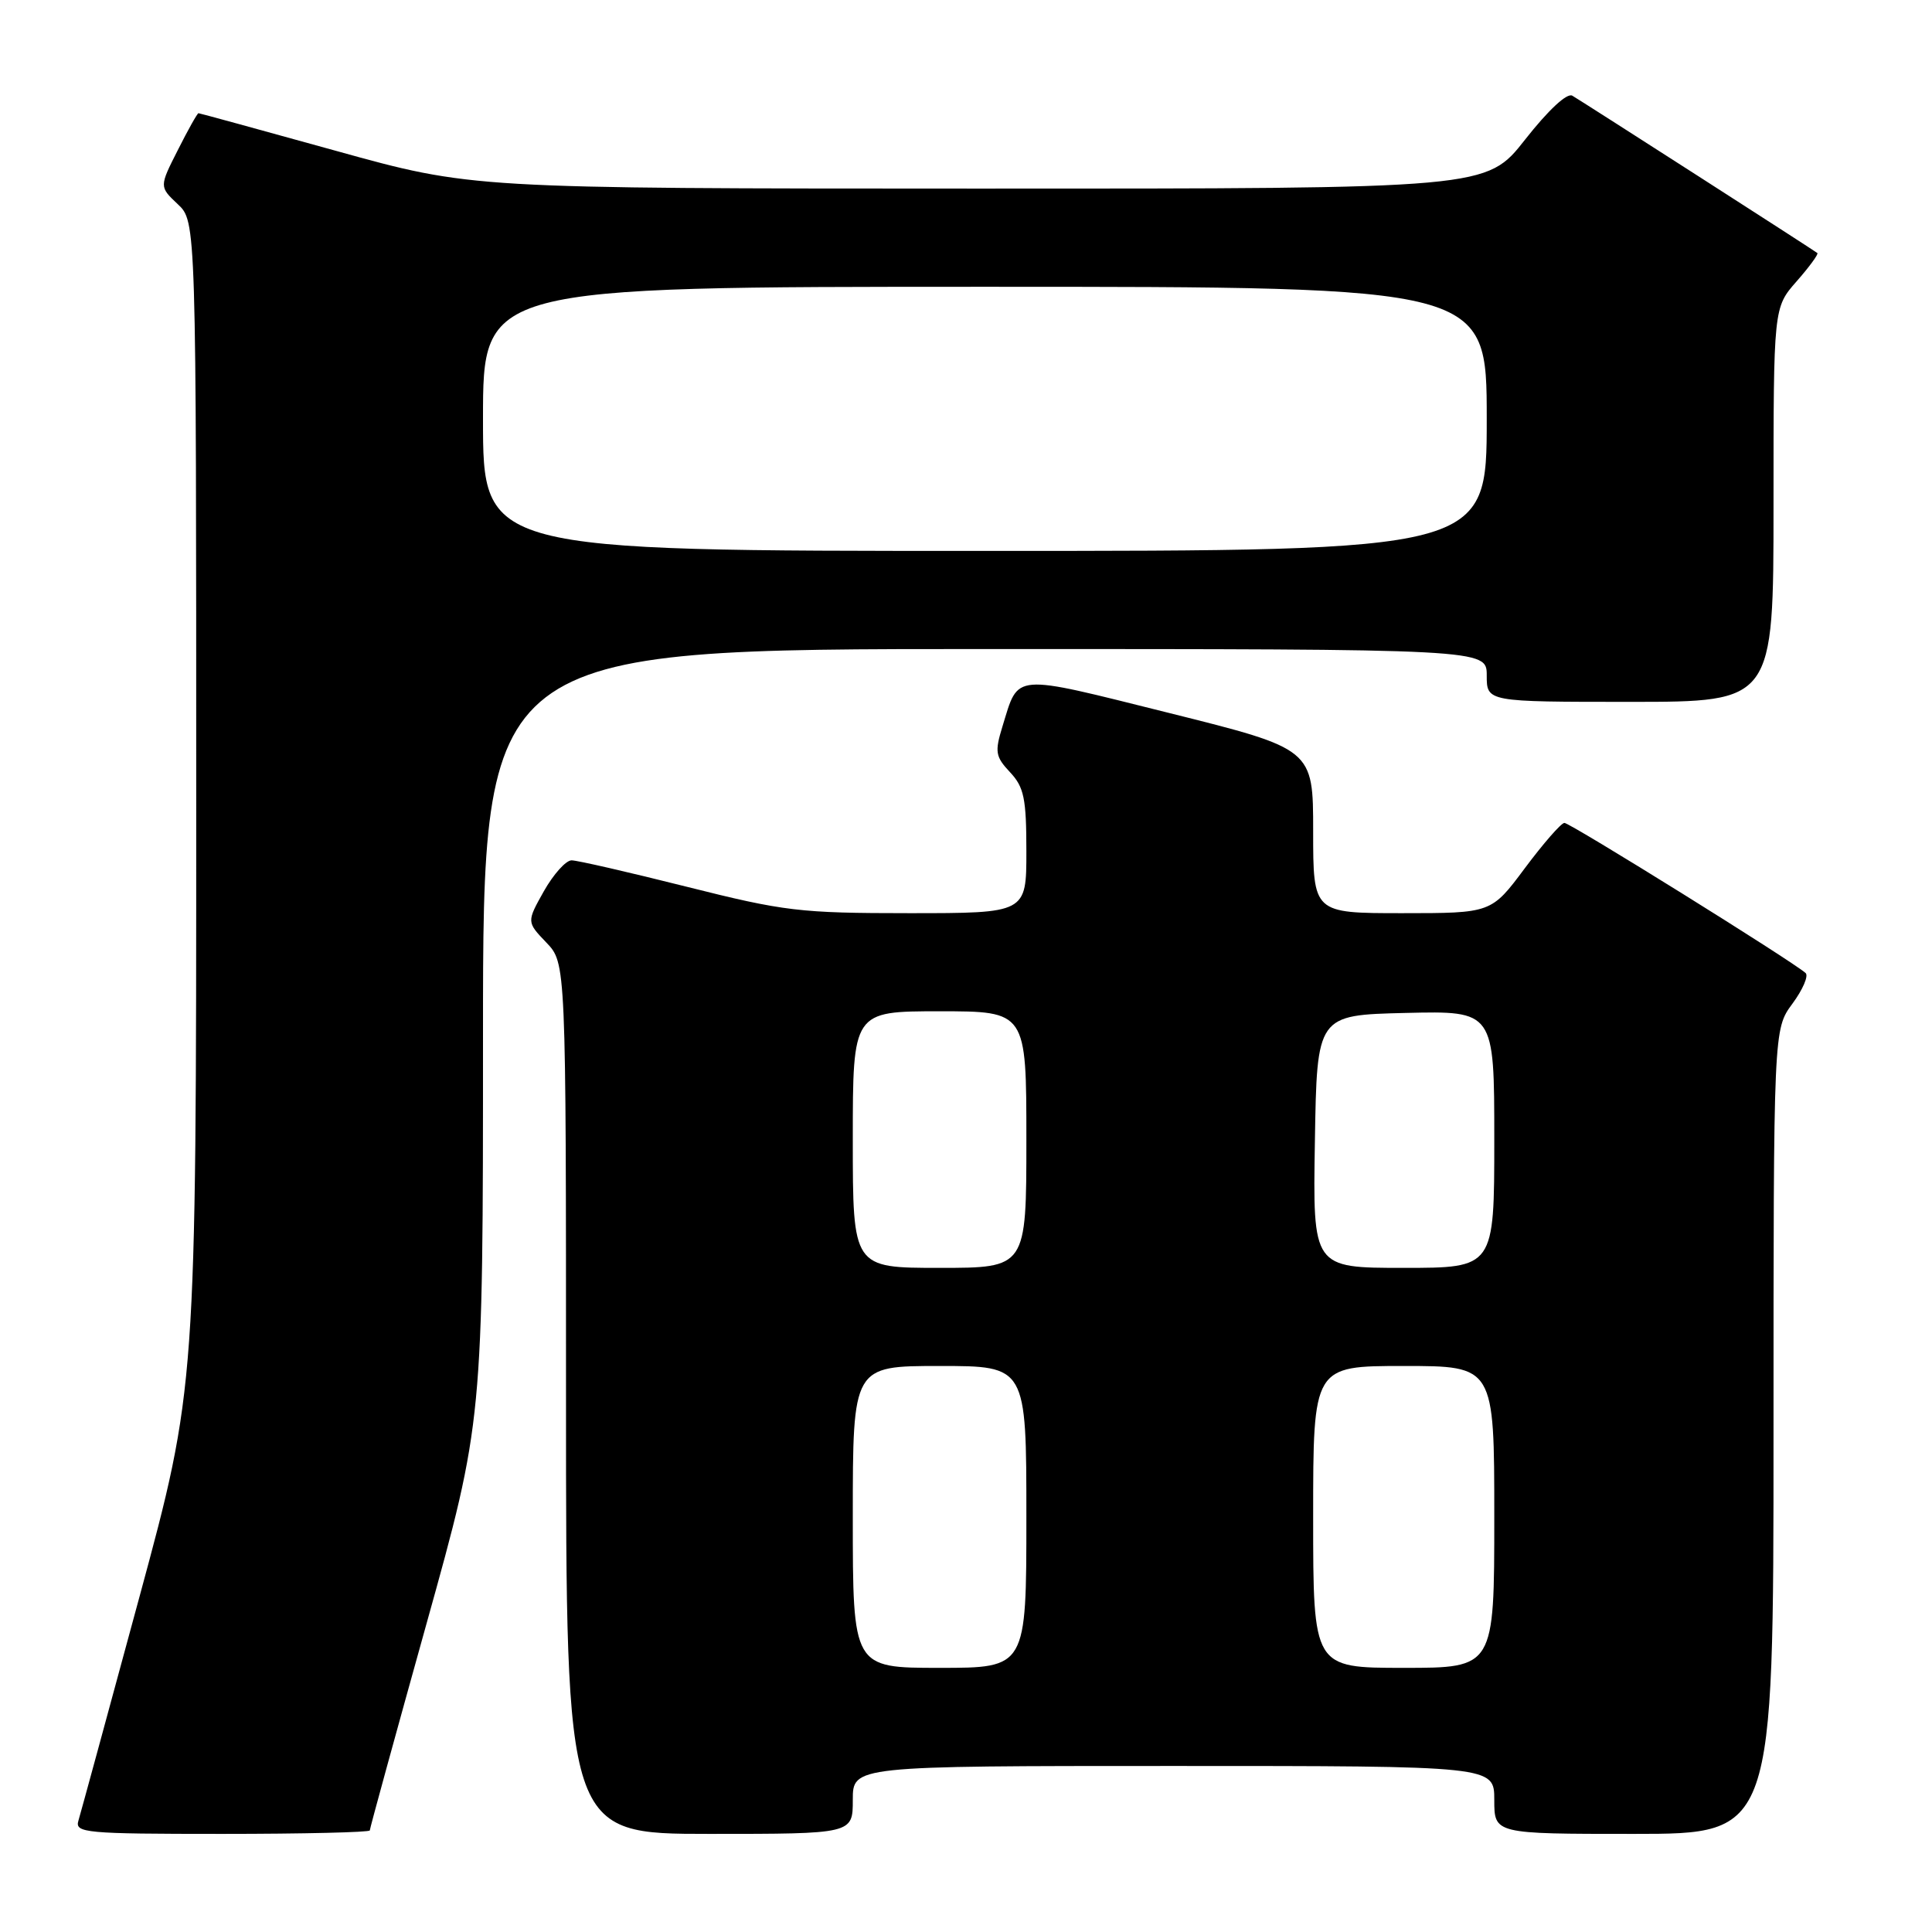<?xml version="1.0" encoding="UTF-8" standalone="no"?>
<!DOCTYPE svg PUBLIC "-//W3C//DTD SVG 1.1//EN" "http://www.w3.org/Graphics/SVG/1.1/DTD/svg11.dtd" >
<svg xmlns="http://www.w3.org/2000/svg" xmlns:xlink="http://www.w3.org/1999/xlink" version="1.1" viewBox="0 0 256 256">
 <g >
 <path fill="currentColor"
d=" M 49.00 242.54 C 49.00 242.29 52.38 229.98 56.50 215.20 C 64.00 188.31 64.00 188.31 64.00 137.16 C 64.00 86.00 64.00 86.00 130.50 86.00 C 197.00 86.00 197.00 86.00 197.00 89.50 C 197.00 93.00 197.00 93.00 216.00 93.00 C 235.00 93.00 235.00 93.00 235.00 66.88 C 235.00 40.76 235.00 40.76 238.06 37.28 C 239.75 35.36 240.98 33.67 240.81 33.53 C 240.42 33.20 209.92 13.62 208.34 12.68 C 207.64 12.27 205.16 14.58 202.08 18.50 C 196.97 25.00 196.97 25.00 129.73 24.99 C 62.50 24.98 62.50 24.98 44.53 19.99 C 34.64 17.25 26.44 15.00 26.30 15.00 C 26.15 15.00 24.92 17.19 23.57 19.87 C 21.10 24.74 21.10 24.74 23.55 27.05 C 26.00 29.35 26.00 29.35 26.00 106.59 C 26.00 183.83 26.00 183.83 18.46 211.66 C 14.31 226.97 10.68 240.29 10.39 241.25 C 9.90 242.87 11.26 243.00 29.43 243.00 C 40.19 243.00 49.00 242.79 49.00 242.54 Z  M 113.00 238.50 C 113.00 234.00 113.00 234.00 155.50 234.00 C 198.00 234.00 198.00 234.00 198.00 238.50 C 198.00 243.00 198.00 243.00 216.50 243.00 C 235.00 243.00 235.00 243.00 235.00 189.69 C 235.00 136.39 235.00 136.39 237.50 133.00 C 238.88 131.13 239.67 129.30 239.25 128.93 C 237.49 127.35 208.00 109.00 207.29 109.04 C 206.85 109.06 204.50 111.76 202.05 115.04 C 197.61 121.00 197.61 121.00 185.80 121.00 C 174.00 121.00 174.00 121.00 174.00 110.12 C 174.00 99.24 174.00 99.24 154.90 94.47 C 133.88 89.23 135.03 89.14 132.83 96.26 C 131.79 99.64 131.90 100.26 133.84 102.33 C 135.69 104.30 136.00 105.80 136.00 112.81 C 136.00 121.00 136.00 121.00 120.45 121.00 C 105.99 121.00 103.92 120.75 91.00 117.50 C 83.36 115.58 76.49 114.00 75.74 114.00 C 74.98 114.00 73.34 115.84 72.07 118.08 C 69.78 122.16 69.78 122.16 72.39 124.89 C 75.00 127.61 75.00 127.61 75.00 185.30 C 75.00 243.00 75.00 243.00 94.00 243.00 C 113.00 243.00 113.00 243.00 113.00 238.50 Z  M 64.00 55.50 C 64.00 38.00 64.00 38.00 130.50 38.00 C 197.00 38.00 197.00 38.00 197.00 55.50 C 197.00 73.00 197.00 73.00 130.50 73.00 C 64.00 73.00 64.00 73.00 64.00 55.50 Z  M 113.00 201.00 C 113.00 181.00 113.00 181.00 124.50 181.00 C 136.00 181.00 136.00 181.00 136.00 201.00 C 136.00 221.00 136.00 221.00 124.50 221.00 C 113.00 221.00 113.00 221.00 113.00 201.00 Z  M 174.00 201.00 C 174.00 181.00 174.00 181.00 186.00 181.00 C 198.00 181.00 198.00 181.00 198.00 201.00 C 198.00 221.00 198.00 221.00 186.00 221.00 C 174.00 221.00 174.00 221.00 174.00 201.00 Z  M 113.00 151.00 C 113.00 134.00 113.00 134.00 124.50 134.00 C 136.00 134.00 136.00 134.00 136.00 151.00 C 136.00 168.00 136.00 168.00 124.50 168.00 C 113.00 168.00 113.00 168.00 113.00 151.00 Z  M 174.23 151.25 C 174.50 134.50 174.50 134.50 186.25 134.22 C 198.00 133.94 198.00 133.94 198.00 150.97 C 198.00 168.00 198.00 168.00 185.98 168.00 C 173.95 168.00 173.95 168.00 174.23 151.25 Z "/>
</g>
</svg>